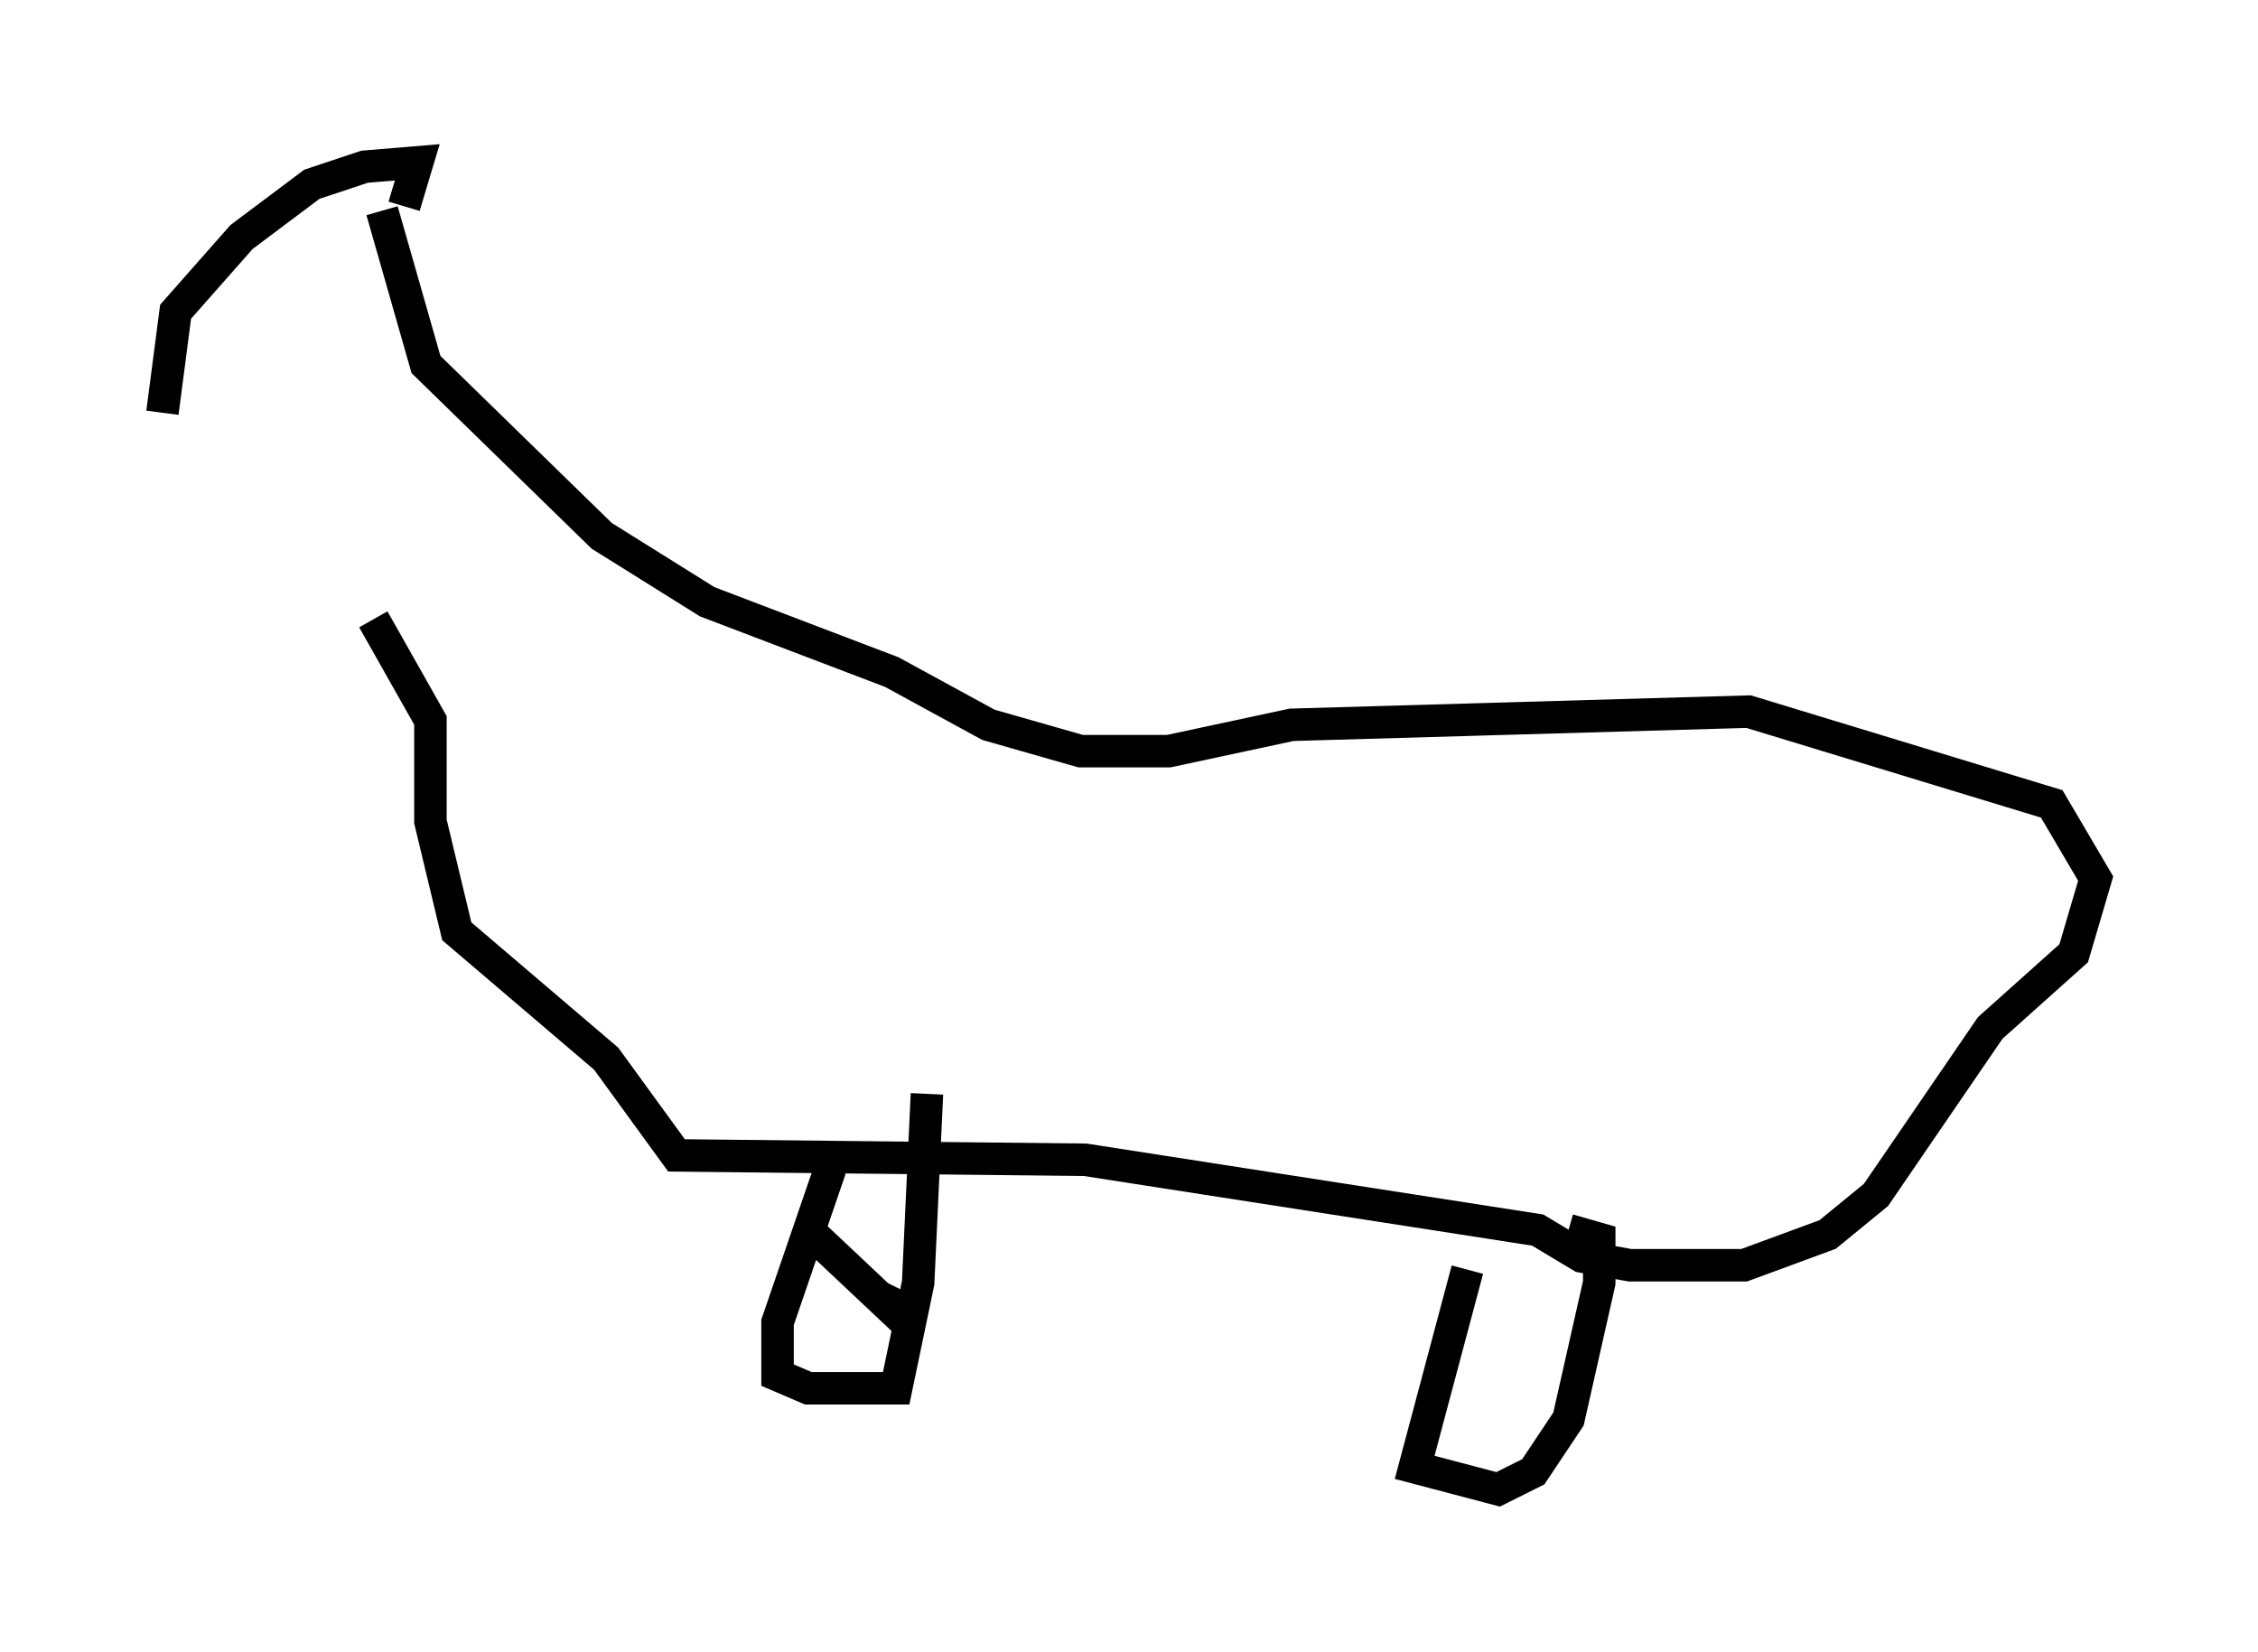 <?xml version="1.0" encoding="utf-8" ?>
<svg baseProfile="full" height="50.866" version="1.1" width="69.539" xmlns="http://www.w3.org/2000/svg" xmlns:ev="http://www.w3.org/2001/xml-events" xmlns:xlink="http://www.w3.org/1999/xlink"><defs /><rect fill="white" height="50.866" width="69.539" x="0" y="0" /><path d="M11.089, 5.677 m0.677, 0.812 l1.353, 4.736 5.413, 5.277 l3.248, 2.03 5.683, 2.165 l2.977, 1.624 2.842, 0.812 l2.706, 0.0 3.789, -0.812 l14.073, -0.406 9.337, 2.842 l1.353, 2.3 -0.677, 2.3 l-2.571, 2.3 -3.518, 5.142 l-1.488, 1.218 -2.571, 0.947 l-3.518, 0.0 -1.488, -0.271 l-1.353, -0.812 -13.938, -2.165 l-12.584, -0.135 -2.165, -2.977 l-4.601, -3.924 -0.812, -3.383 l0.0, -3.112 -1.759, -3.112 m13.532, 18.944 l2.3, 2.165 0.271, -0.541 m-2.03, -3.654 l-1.624, 4.736 0.0, 1.624 l0.947, 0.406 2.706, 0.0 l0.677, -3.248 0.271, -5.819 m16.644, 5.413 l-1.624, 6.089 2.571, 0.677 l1.083, -0.541 1.083, -1.624 l0.947, -4.195 0.0, -1.353 l-0.947, -0.271 m-35.859, -31.529 l0.406, -1.353 -1.624, 0.135 l-1.624, 0.541 -2.165, 1.624 l-2.03, 2.3 -0.406, 3.112 " fill="none" stroke="black" stroke-width="1" /></svg>